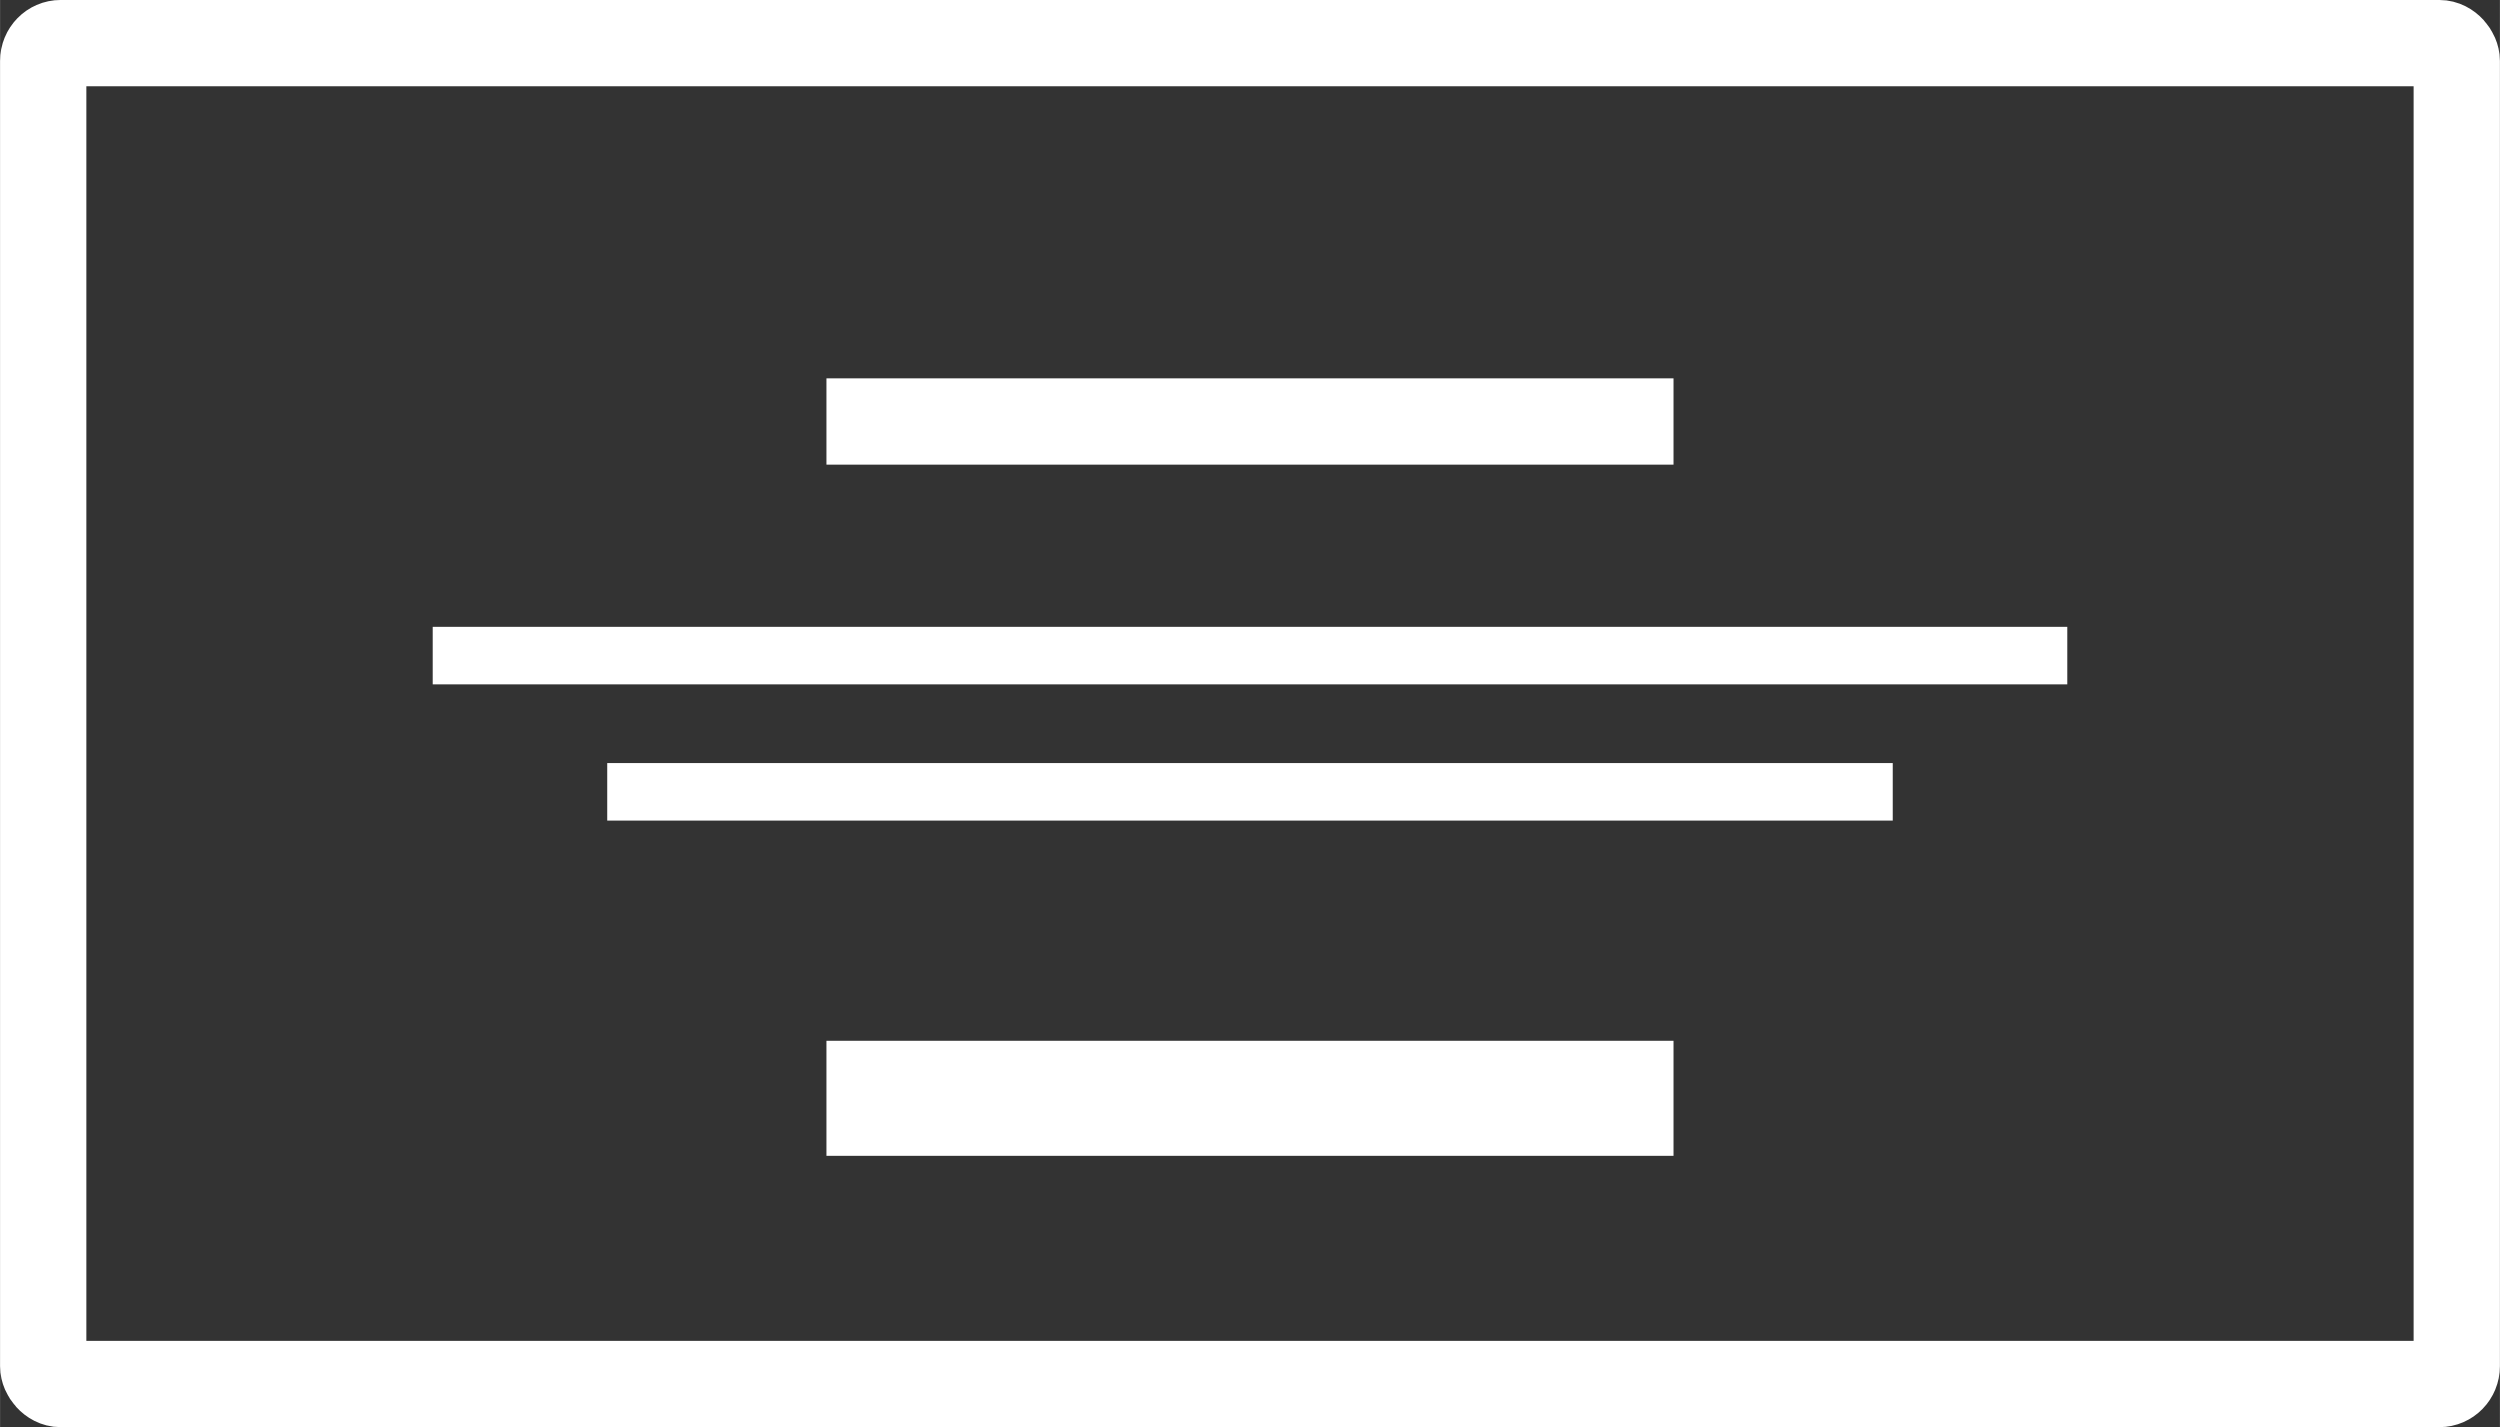 <?xml version="1.0" encoding="UTF-8"?>
<!DOCTYPE svg PUBLIC "-//W3C//DTD SVG 1.1//EN" "http://www.w3.org/Graphics/SVG/1.1/DTD/svg11.dtd">
<!-- Creator: CorelDRAW 2020 (64-Bit Versión de evaluación) -->
<svg xmlns="http://www.w3.org/2000/svg" xml:space="preserve" width="501px" height="286px" version="1.1" style="shape-rendering:geometricPrecision; text-rendering:geometricPrecision; image-rendering:optimizeQuality; fill-rule:evenodd; clip-rule:evenodd"
viewBox="0 0 809.63 462.21"
 xmlns:xlink="http://www.w3.org/1999/xlink"
 xmlns:xodm="http://www.corel.com/coreldraw/odm/2003">
 <rect x="0" y="0" width="809.63" height="462.21" fill="#333333" stroke="none"/>
 <defs>
  <style type="text/css">
   <![CDATA[
    .str1 {stroke:white;stroke-width:18.63;stroke-miterlimit:22.926}
    .str0 {stroke:white;stroke-width:27.95;stroke-miterlimit:22.926}
    .str2 {stroke:white;stroke-width:37.26;stroke-miterlimit:22.926}
    .fil0 {fill:none}
   ]]>
  </style>
 </defs>
 <g id="Capa_x0020_1">
  <rect class="fil0 str0" x="13.97" y="13.97" width="781.68" height="434.27" rx="5.64" ry="5.78"/>
  <line class="fil0 str0" x1="267.64" y1="136.51" x2="541.98" y2= "136.51" />
  <line class="fil0 str1" x1="140.12" y1="212.33" x2="669.51" y2= "212.33" />
  <line class="fil0 str1" x1="196.64" y1="256.45" x2="612.98" y2= "256.45" />
  <line class="fil0 str2" x1="267.64" y1="355.71" x2="541.98" y2= "355.71" />
 </g>
</svg>
